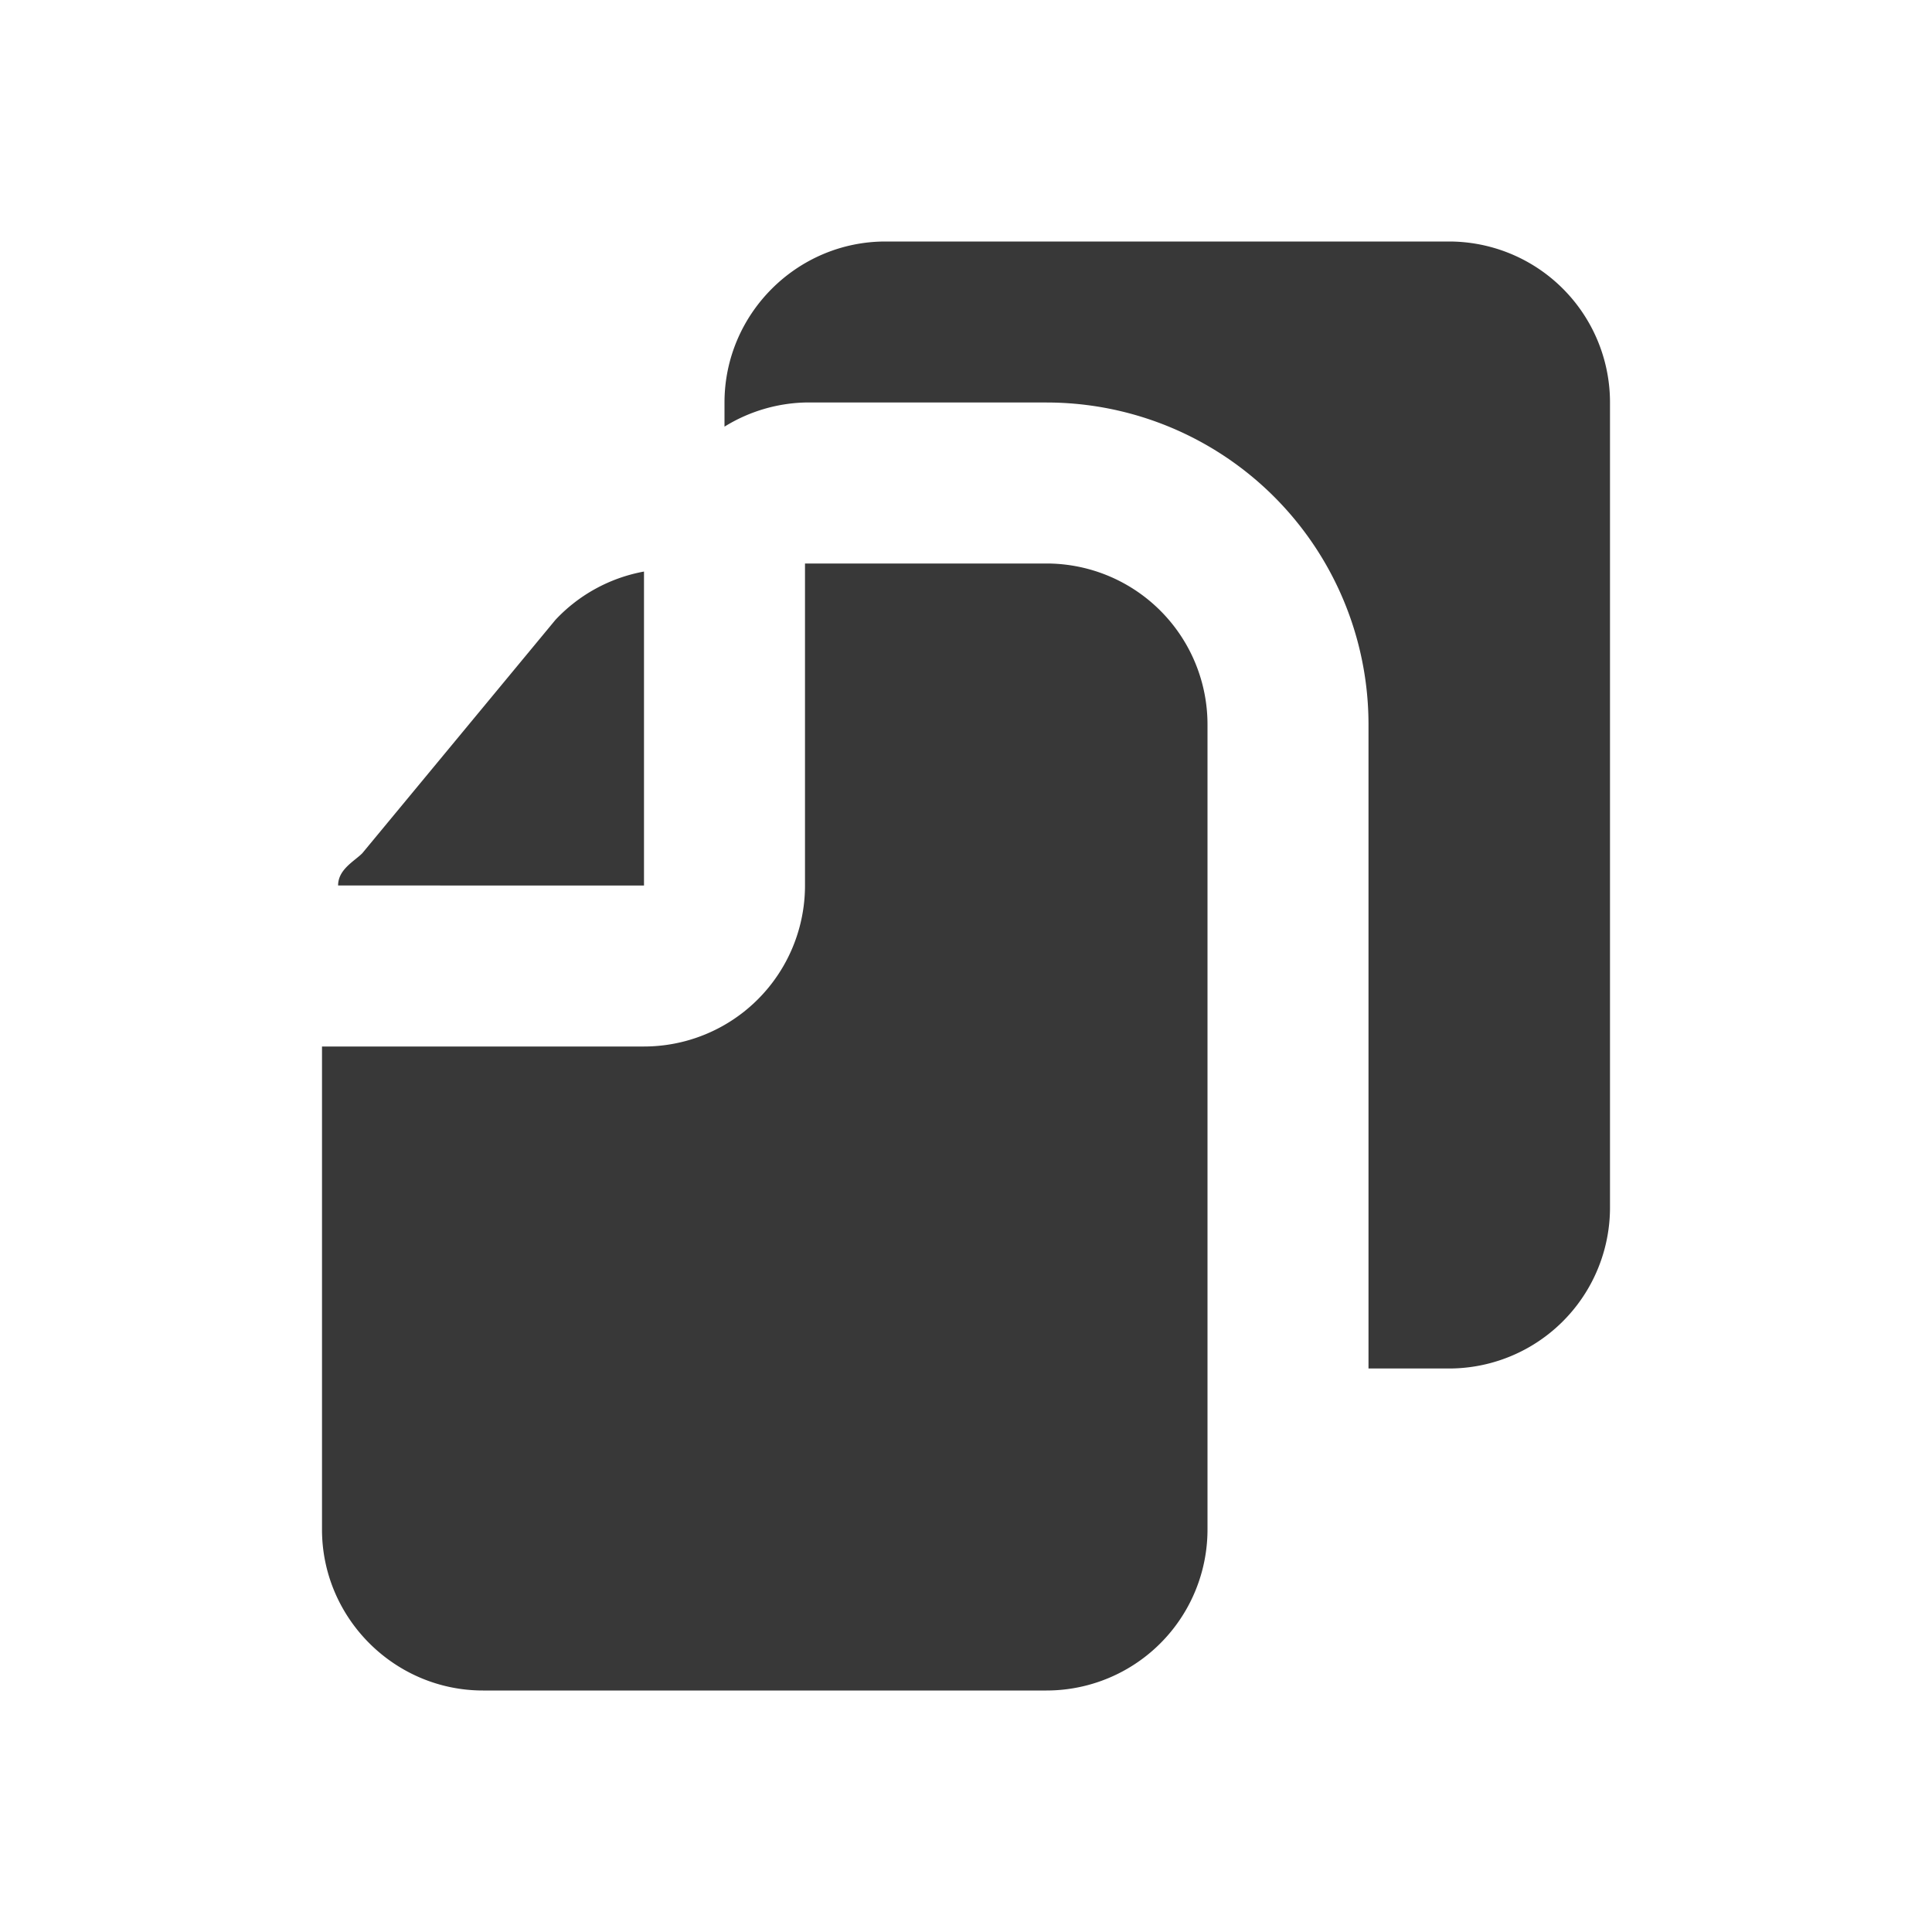 <svg xmlns="http://www.w3.org/2000/svg" fill="none" viewBox="0 0 24 24">
  <path fill="#383838" fill-rule="evenodd" d="M18 3a2 2 0 0 1 2 2v10a2 2 0 0 1-2 2h-1V9a4 4 0 0 0-4-4h-3a2 2 0 0 0-1 .3V5c0-1.1.9-2 2-2h7Z" clip-rule="evenodd"/>
  <path fill="#383838" fill-rule="evenodd" d="M8 7v4H4.2c0-.2.2-.3.3-.4l2.4-2.9A2 2 0 0 1 8 7.1Zm2 0v4a2 2 0 0 1-2 2H4v6c0 1.1.9 2 2 2h7a2 2 0 0 0 2-2V9a2 2 0 0 0-2-2h-3Z" clip-rule="evenodd"/>
</svg>
